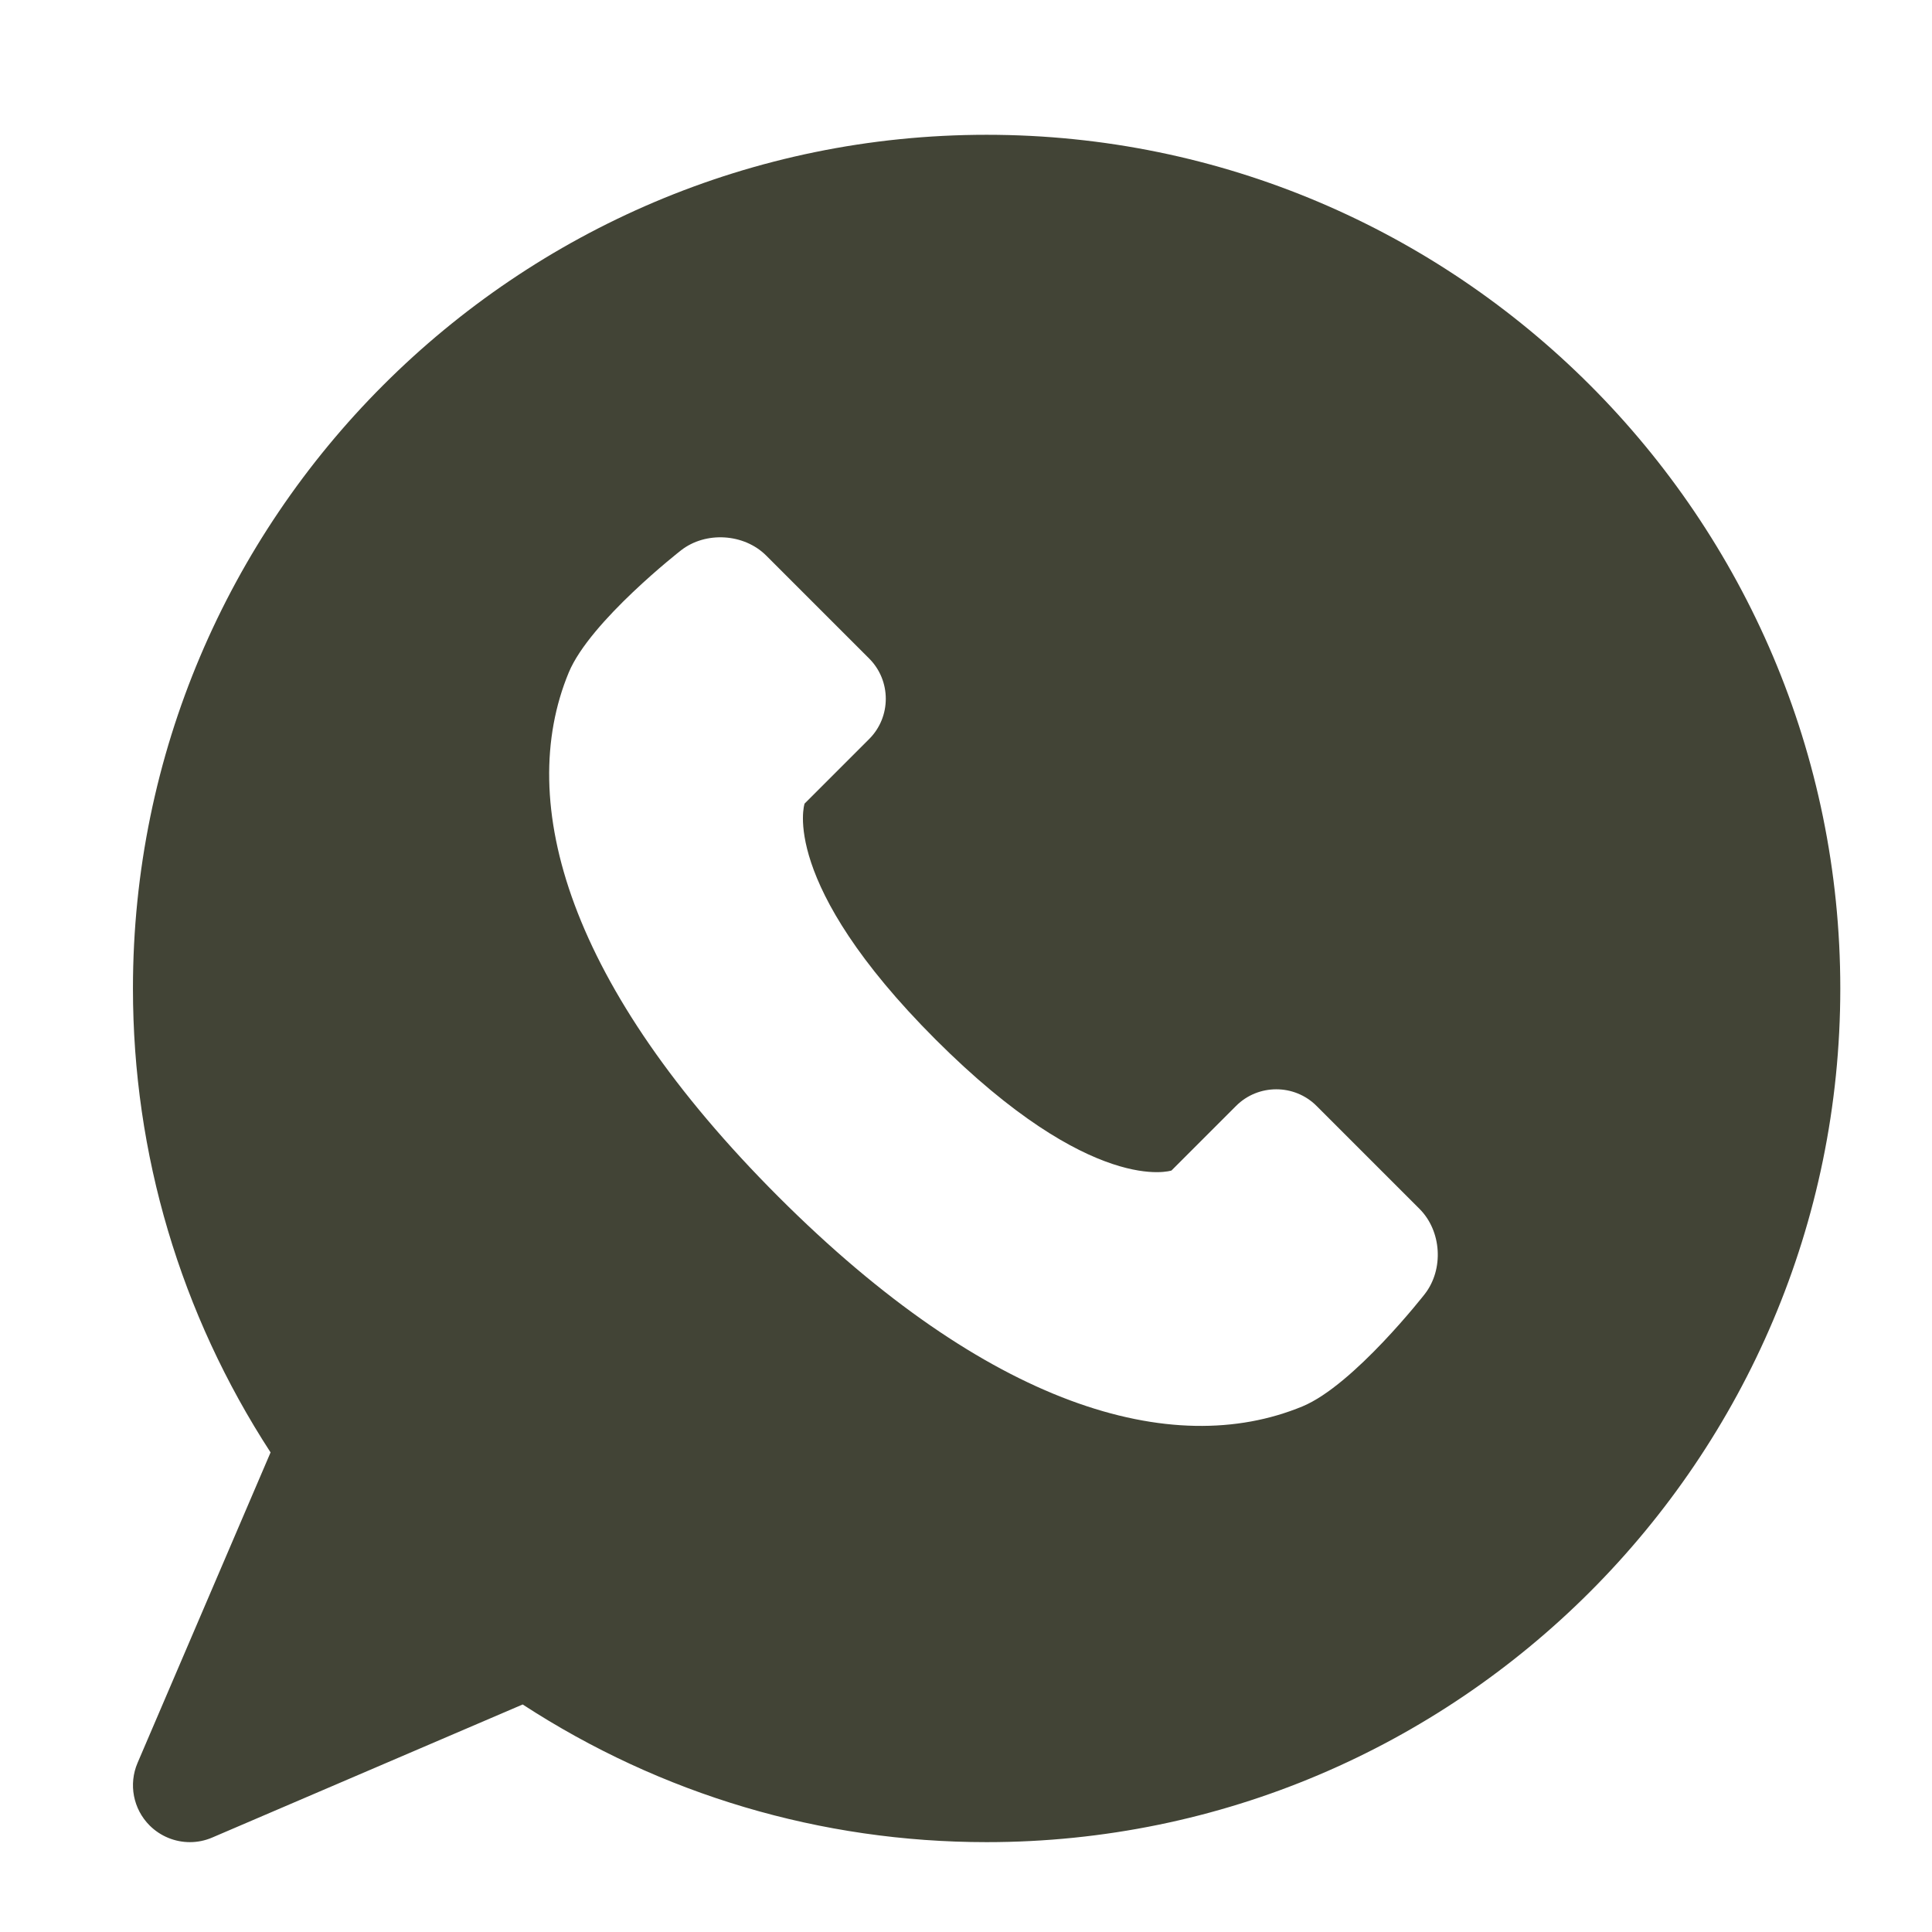 <svg width="43" height="43" viewBox="0 0 43 43" fill="none" xmlns="http://www.w3.org/2000/svg">
<path d="M21.959 3C11.482 3 2.959 11.523 2.959 22C2.959 25.686 4.016 29.24 6.022 32.326L3.062 39.235C2.858 39.71 2.964 40.263 3.33 40.629C3.573 40.871 3.897 41 4.226 41C4.394 41 4.564 40.967 4.725 40.897L11.633 37.936C14.719 39.944 18.273 41 21.959 41C32.436 41 40.959 32.477 40.959 22C40.959 11.523 32.436 3 21.959 3ZM31.711 28.801C31.711 28.801 30.132 30.827 28.99 31.301C26.088 32.502 21.991 31.301 17.324 26.635C12.658 21.968 11.456 17.871 12.658 14.969C13.132 13.826 15.158 12.248 15.158 12.248C15.707 11.82 16.561 11.873 17.053 12.365L19.345 14.657C19.838 15.15 19.838 15.956 19.345 16.448L17.907 17.886C17.907 17.886 17.324 19.635 20.823 23.136C24.323 26.635 26.073 26.052 26.073 26.052L27.511 24.614C28.003 24.121 28.809 24.121 29.302 24.614L31.594 26.906C32.086 27.398 32.139 28.25 31.711 28.801Z" fill="#424436"/>
</svg>

